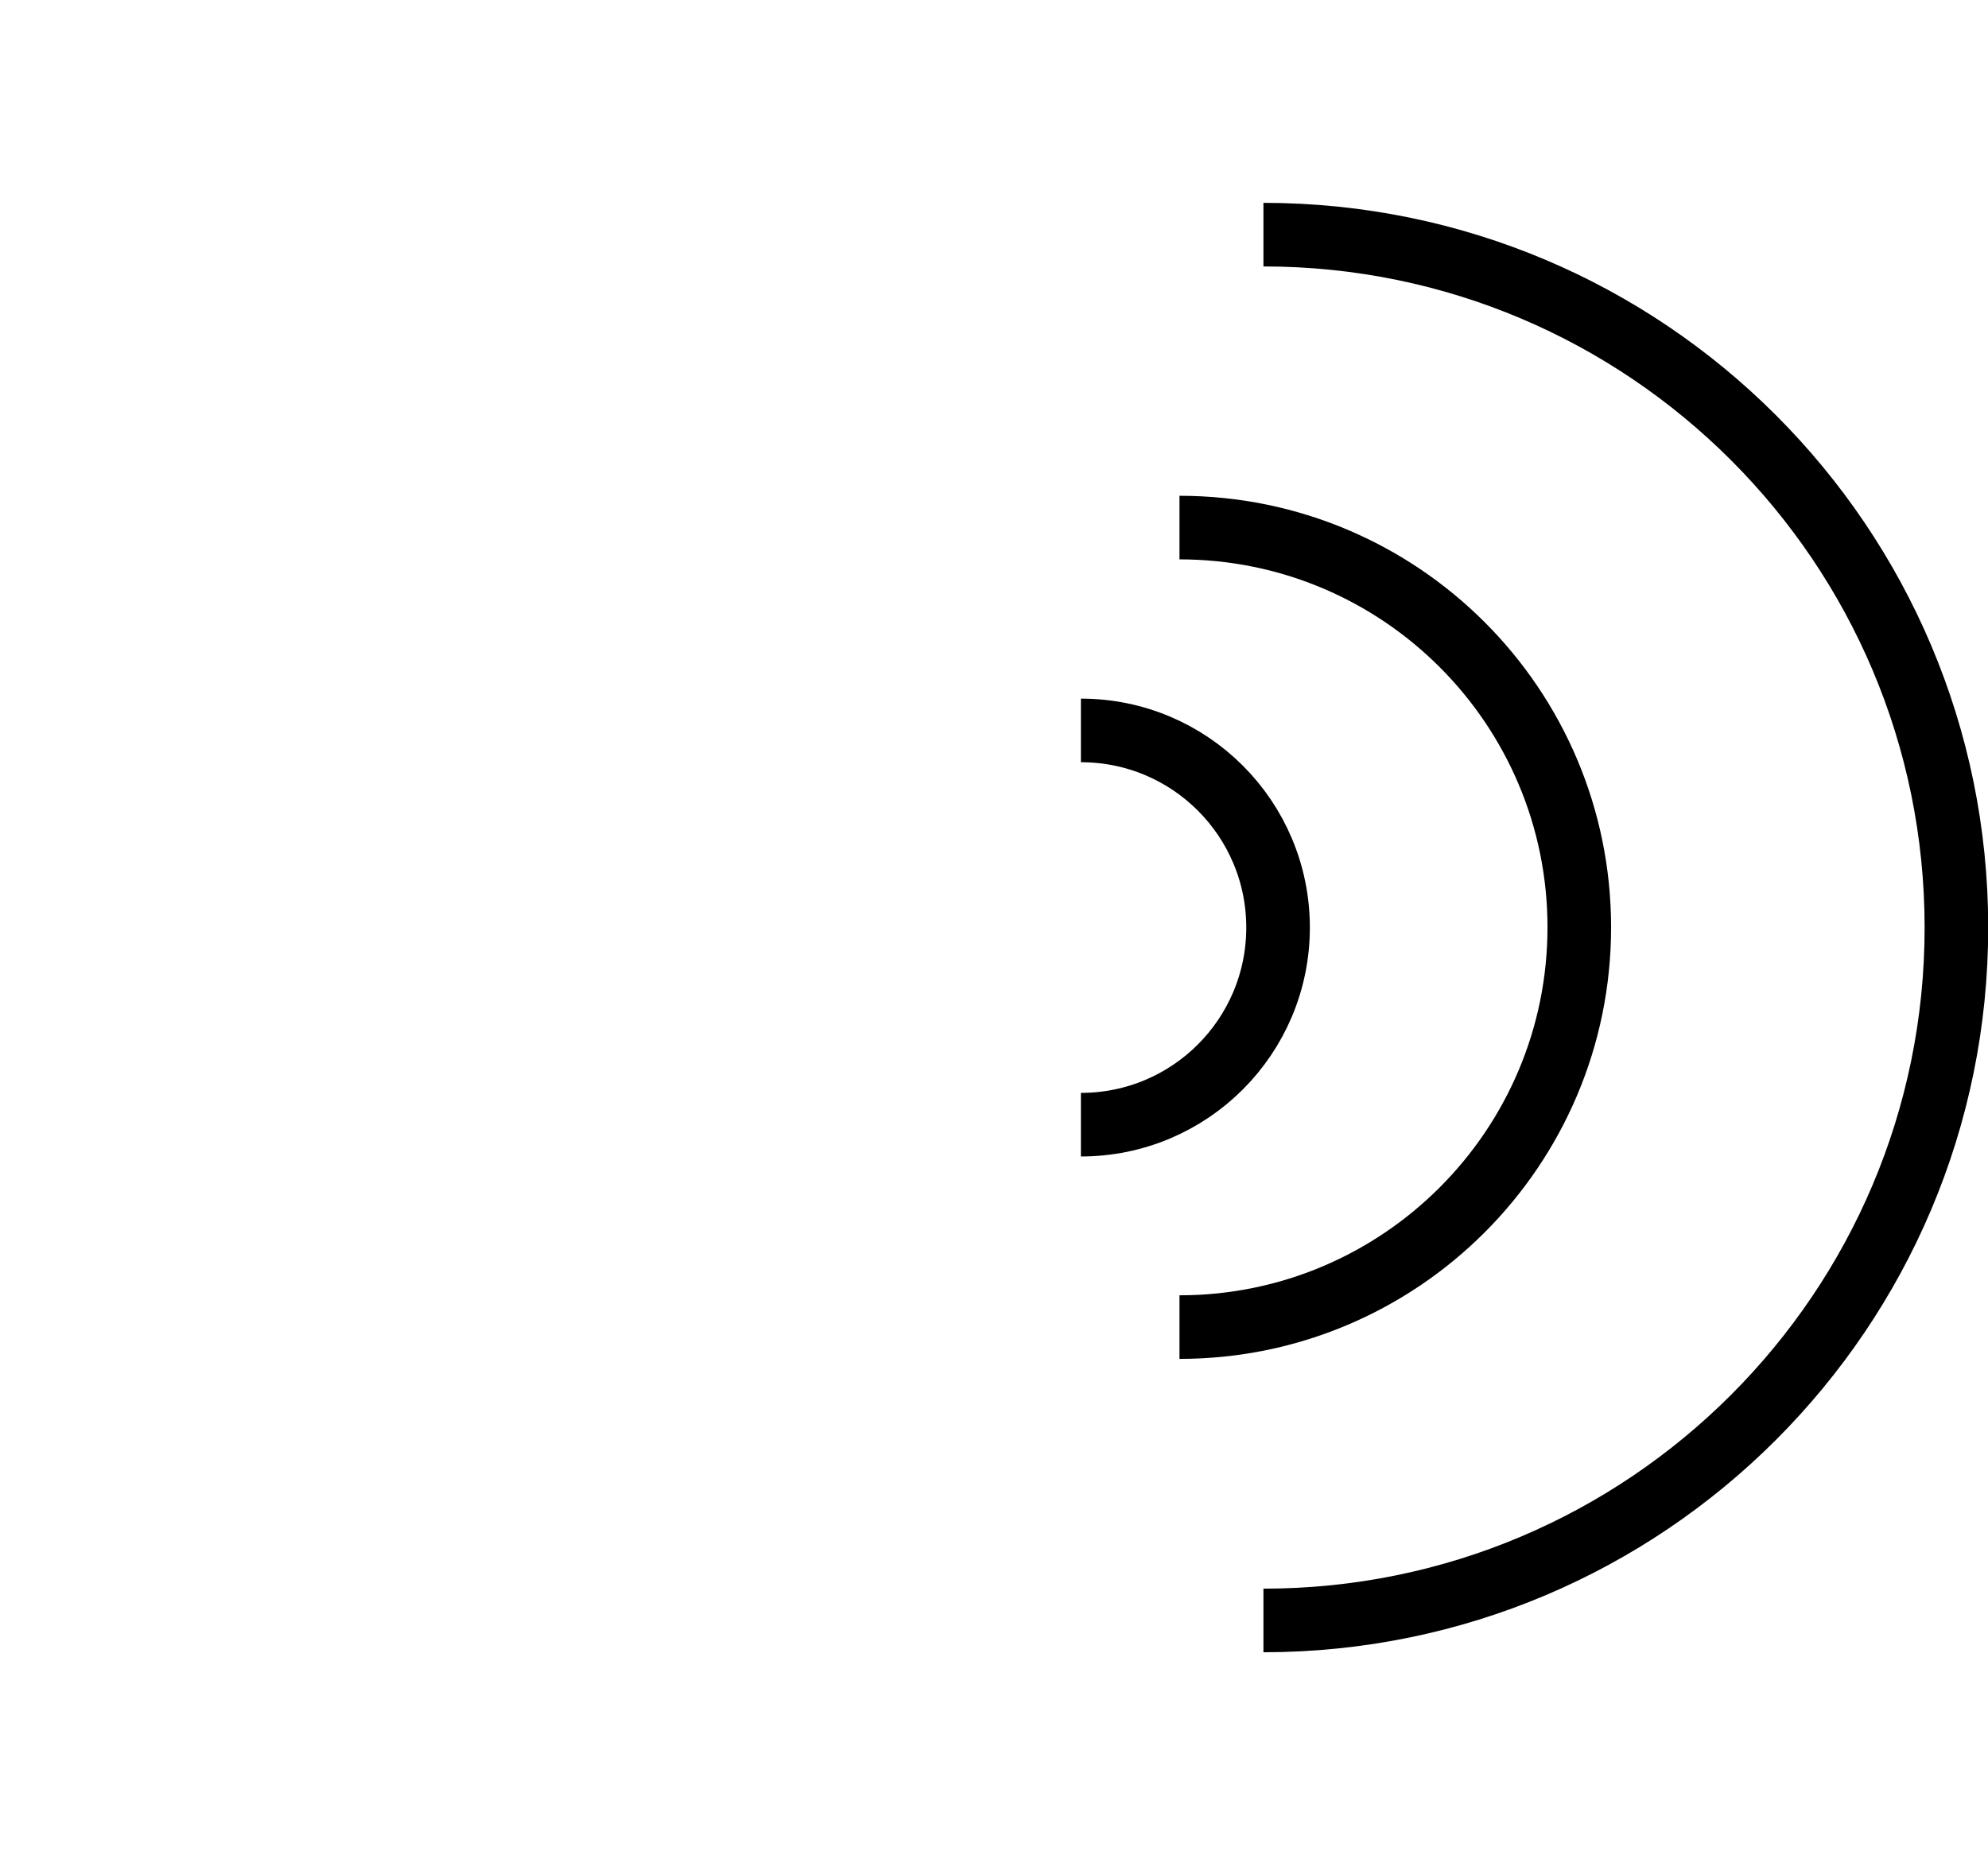 <?xml version="1.0" encoding="utf-8"?>
<!-- Generator: Adobe Illustrator 27.2.0, SVG Export Plug-In . SVG Version: 6.00 Build 0)  -->
<svg version="1.1" id="Layer_1" xmlns="http://www.w3.org/2000/svg" xmlns:xlink="http://www.w3.org/1999/xlink" x="0px" y="0px"
	 viewBox="0 0 93.78 87.52" style="enable-background:new 0 0 93.78 87.52;" xml:space="preserve">
<style type="text/css">
	.st0{fill:#FFFFFF;stroke:#000000;stroke-miterlimit:10;}
	.st1{fill:none;stroke:#000000;stroke-miterlimit:10;}
	.st2{fill:#2E3192;stroke:#000000;stroke-miterlimit:10;}
	.st3{stroke:#000000;stroke-miterlimit:10;}
	.st4{fill:none;stroke:#000000;stroke-width:3;stroke-miterlimit:10;}
</style>
<g>
	<path class="st4" d="M50.99,34.46c5.14,0,9.3,4.16,9.3,9.3s-4.16,9.3-9.3,9.3"/>
	<path class="st4" d="M55.64,24.89c10.42,0,18.86,8.45,18.86,18.86s-8.45,18.86-18.86,18.86"/>
	<path class="st4" d="M59.6,11.07c18.05,0,32.69,14.64,32.69,32.69S77.65,76.45,59.6,76.45"/>
</g>
</svg>
